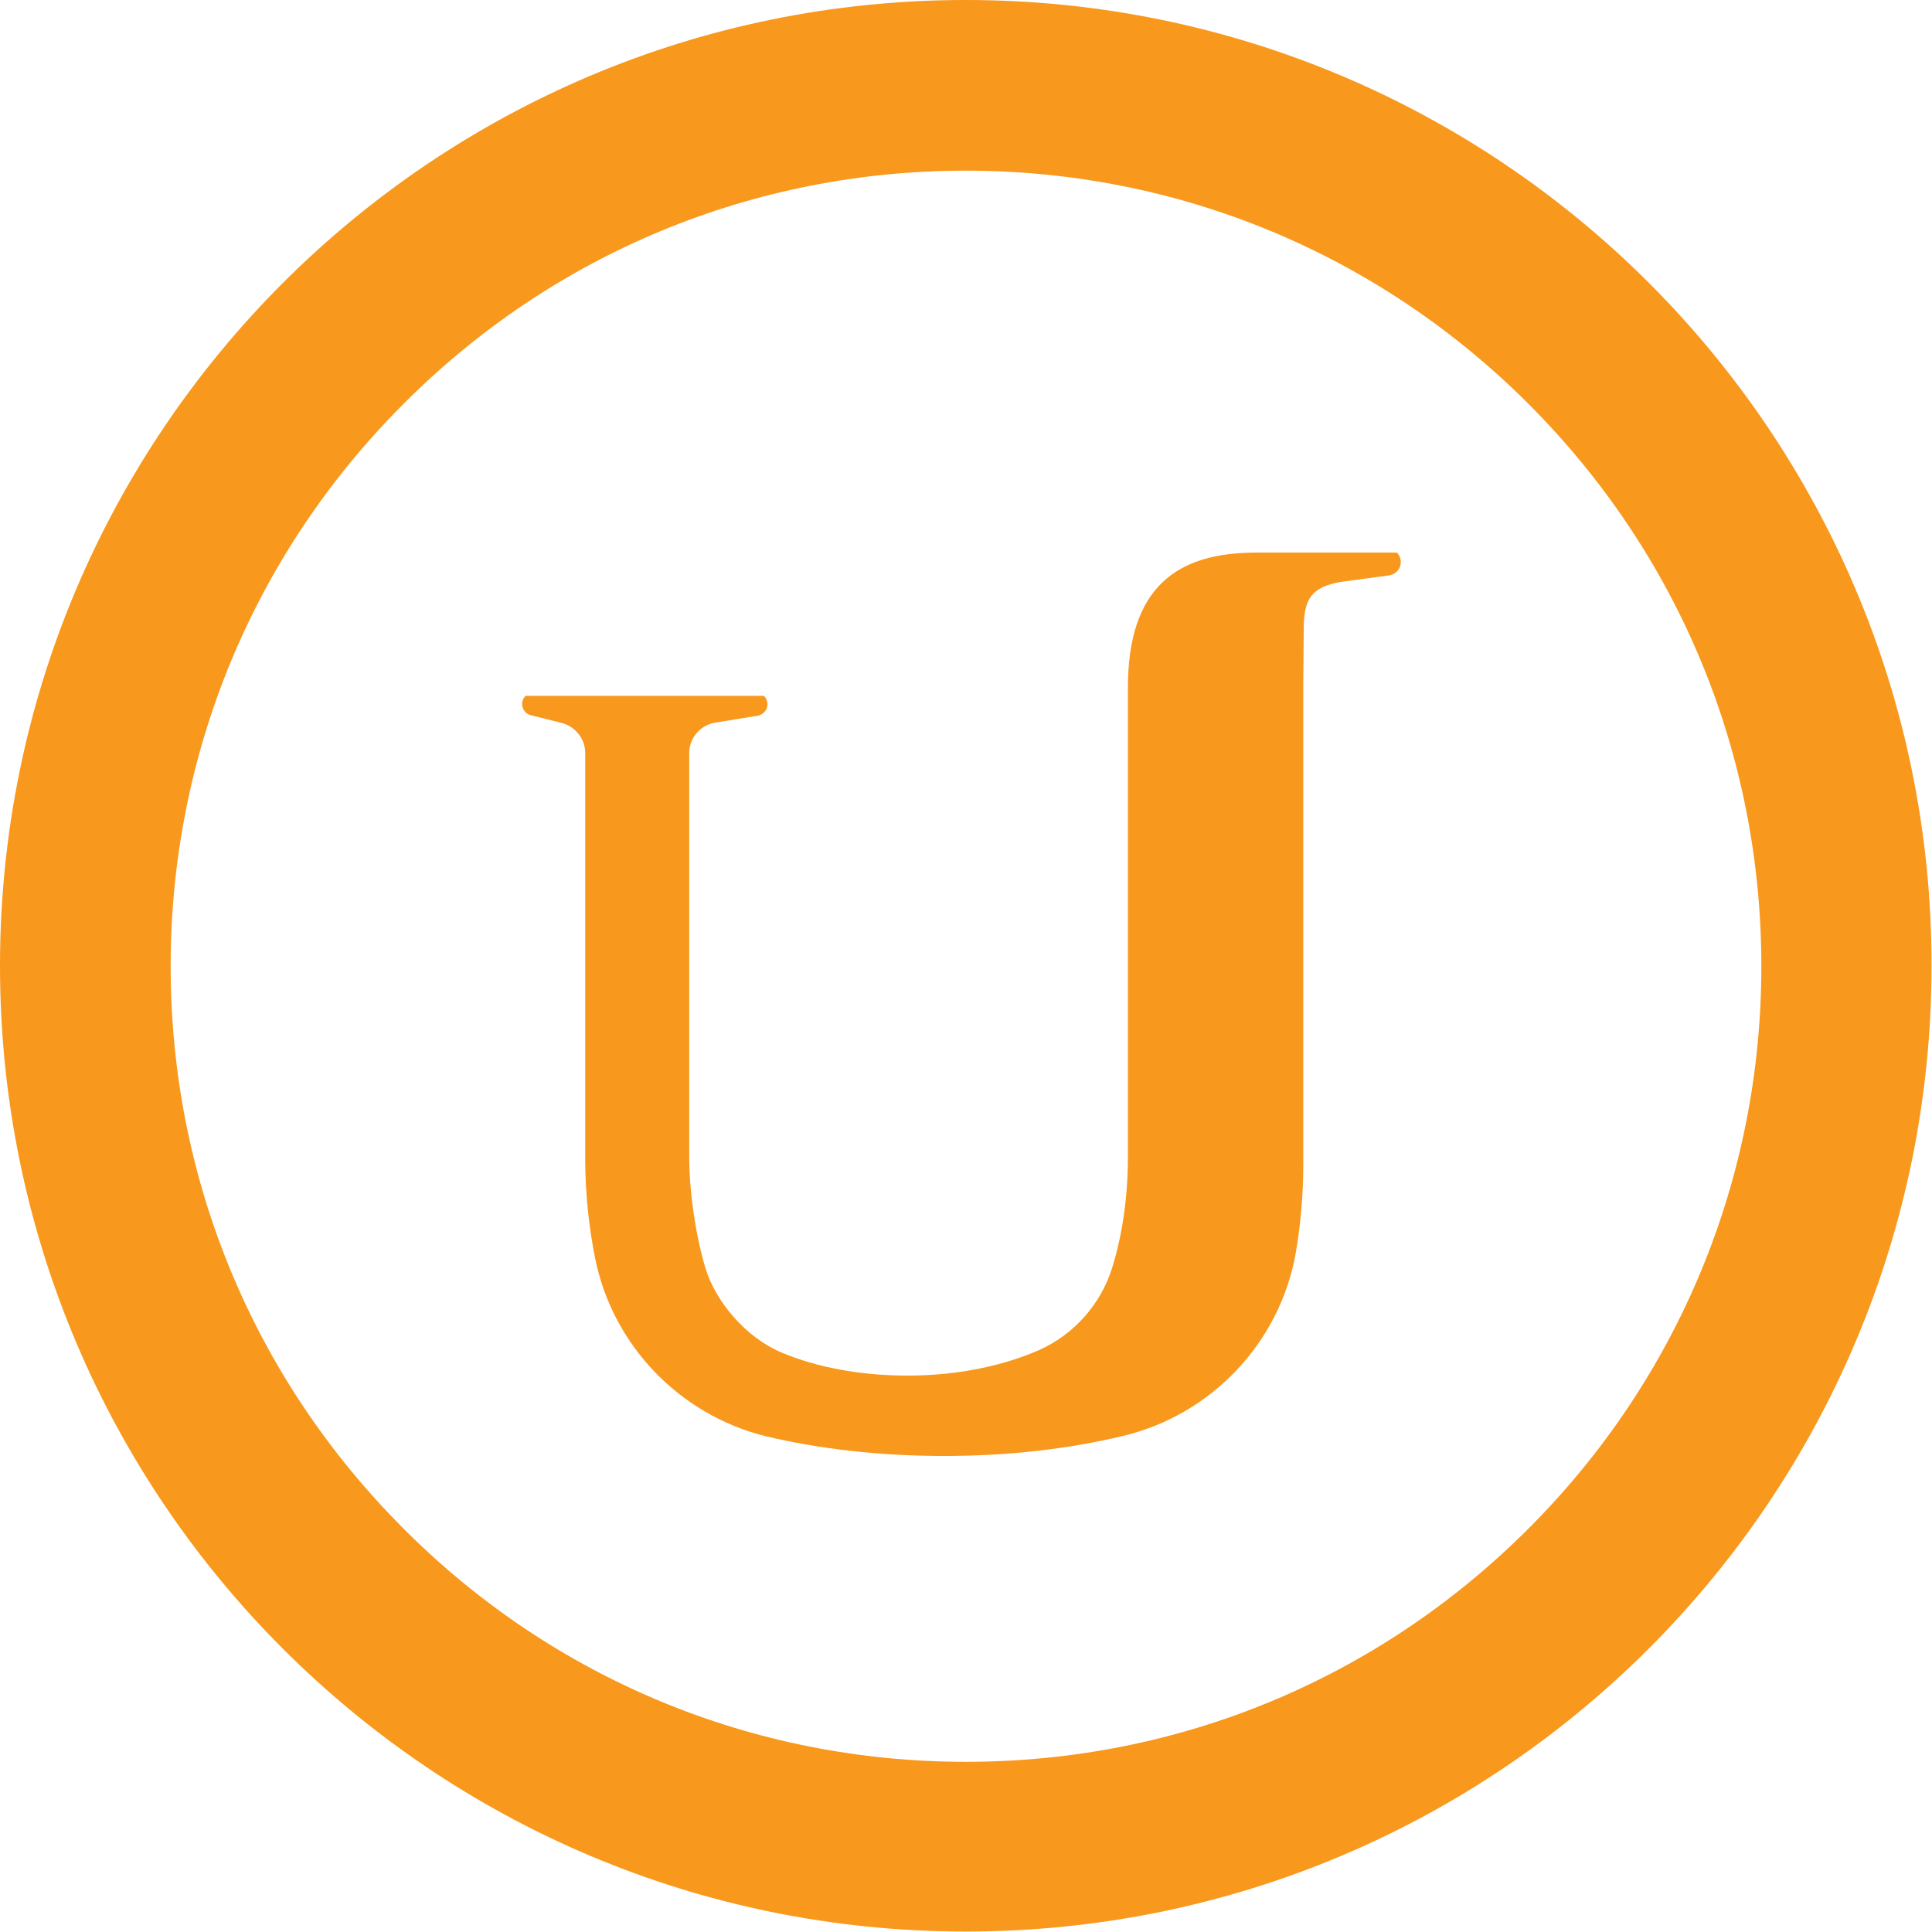 <?xml version="1.0" encoding="utf-8"?>
<!-- Generator: Adobe Illustrator 19.1.0, SVG Export Plug-In . SVG Version: 6.00 Build 0)  -->
<svg version="1.1"
	 id="svg2" xmlns:cc="http://creativecommons.org/ns#" xmlns:inkscape="http://www.inkscape.org/namespaces/inkscape" xmlns:svg="http://www.w3.org/2000/svg" xmlns:dc="http://purl.org/dc/elements/1.1/" xmlns:rdf="http://www.w3.org/1999/02/22-rdf-syntax-ns#"
	 xmlns="http://www.w3.org/2000/svg" xmlns:xlink="http://www.w3.org/1999/xlink" x="0px" y="0px" width="408.7px" height="408.7px"
	 viewBox="-305 722 408.7 408.7" style="enable-background:new -305 722 408.7 408.7;" xml:space="preserve">
<style type="text/css">
	.st0{fill:#F8981C;}
</style>
<g>
	<path id="path22" inkscape:connector-curvature="0" class="st0" d="M-192.7,873.3c-0.4-0.1-0.8-0.3-1.1-0.6c-1-1-1-2.6,0-3.5h50.4
		c1,1,1,2.6,0,3.5c-0.4,0.4-0.8,0.6-1.3,0.7l-9.2,1.5c-3,0.6-5.3,3.2-5.3,6.4v85.4c0,7.5,1.4,16.9,3.5,23.8
		c2.2,6.9,8.4,14.4,16,17.6c7.3,3.1,16.6,4.9,26.7,4.9c10.6,0,20.3-2.1,27.8-5.4c7.4-3.3,13.1-9.7,15.5-17.5
		c2.1-6.8,3.3-14.8,3.3-23.3c0,0,0-75.7,0-99.3c0-21.5,10.6-28.6,27.1-28.6c16.6,0,29.8,0,29.8,0c1.1,1.1,1.1,2.9,0,4
		c-0.4,0.4-1,0.7-1.5,0.8l-10.4,1.4c-6.1,1.1-7.8,3.5-7.8,9.9l-0.1,11.3v102.1c0,6.5-0.6,12.9-1.6,18.7c-3.4,19.1-18,34.3-36.7,38.7
		c-11.3,2.7-24.1,4.2-37.7,4.2c-13.6,0-26.5-1.5-37.8-4.2c-18.1-4.5-32.3-19.2-36-37.6c-1.3-6.5-2.1-13.7-2.1-21.1l0-85.8
		c0-3.1-2.2-5.7-5.1-6.4"/>
	<path class="st0" d="M-100.7,758.1c44.9,0,87.2,17.5,119,49.3c31.8,31.8,49.3,74,49.3,119c0,44.9-17.5,87.2-49.3,119
		c-31.8,31.8-74,49.3-119,49.3c-44.9,0-87.2-17.5-118.9-49.3c-31.8-31.8-49.3-74-49.3-119c0-44.9,17.5-87.2,49.3-119
		C-187.9,775.6-145.6,758.1-100.7,758.1 M-100.7,722C-213.5,722-305,813.5-305,926.3c0,112.9,91.5,204.3,204.3,204.3
		c112.9,0,204.3-91.5,204.3-204.3C103.7,813.5,12.2,722-100.7,722L-100.7,722z"/>
</g>
</svg>
